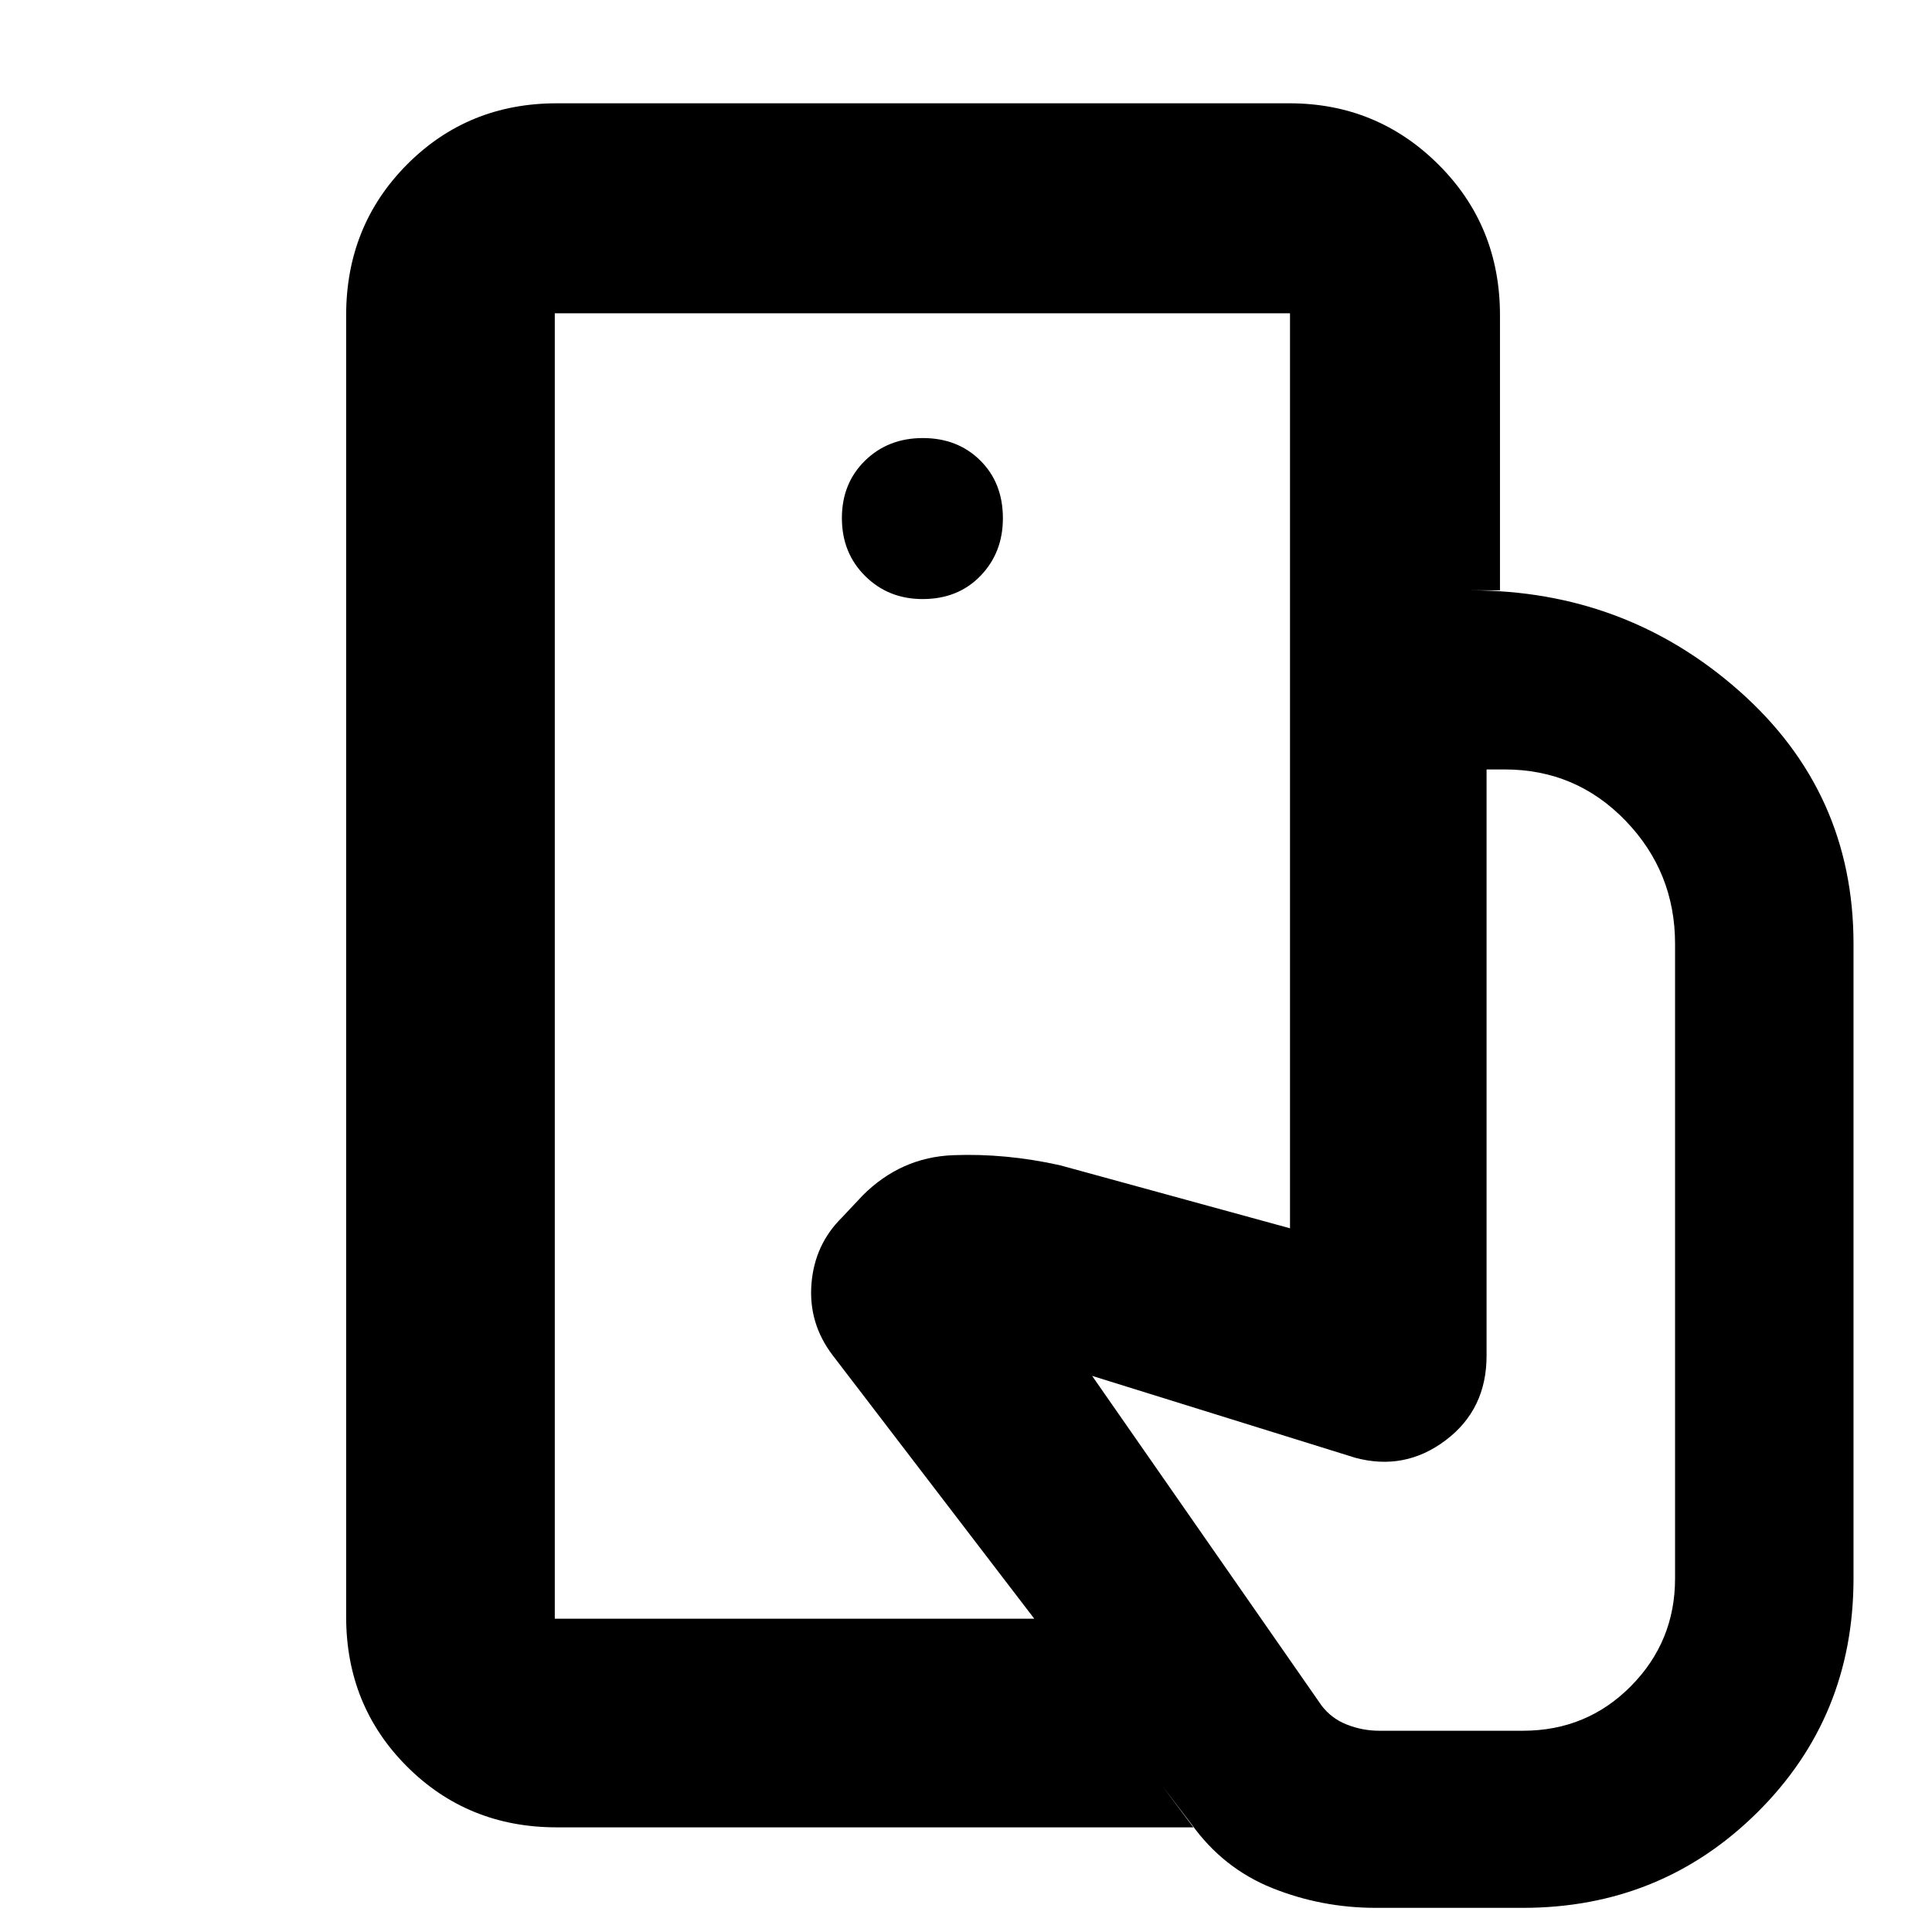 <svg xmlns="http://www.w3.org/2000/svg" height="40" viewBox="0 -960 960 960" width="40"><path d="M275.67-155.67v-648.66 648.66ZM683.67-12q-27 0-51.5-9.83-24.5-9.84-40.23-31.9L413.67-286.67q-12-15.83-10.46-35.37 1.53-19.53 15.12-32.96l10.34-11q19-19 45-20t53 5L641-349.67v-317h89.59q77.21 0 133.81 50.17Q921-566.33 921-491v315.33q0 68.9-47.83 116.29Q825.33-12 756.67-12h-73Zm-407-40q-44.2 0-74.44-30.23Q172-112.47 172-156.67v-646.66q0-44.48 30.23-74.91 30.24-30.43 74.44-30.43h364q43.5 0 74.08 30.43t30.58 74.91v136.66H641v-137.66H275.67v648.66H515L593-52H276.67Zm181.78-610.33q17.62 0 28.75-11.54 11.13-11.53 11.13-28.58 0-17.62-11.25-28.75-11.25-11.13-28.53-11.13t-28.75 11.25q-11.47 11.25-11.47 28.53t11.54 28.75q11.53 11.47 28.58 11.47ZM685.33-100h71.34q31.79 0 53.73-22.17 21.93-22.17 21.93-53.5V-491q0-35.67-24.58-61.17t-60.08-25.5h-9v291.34q0 26.66-20.34 42-20.33 15.33-45 8.66l-130.66-40.66 114.05 163.86q4.95 6.47 12.69 9.47 7.75 3 15.92 3Z"/></svg>